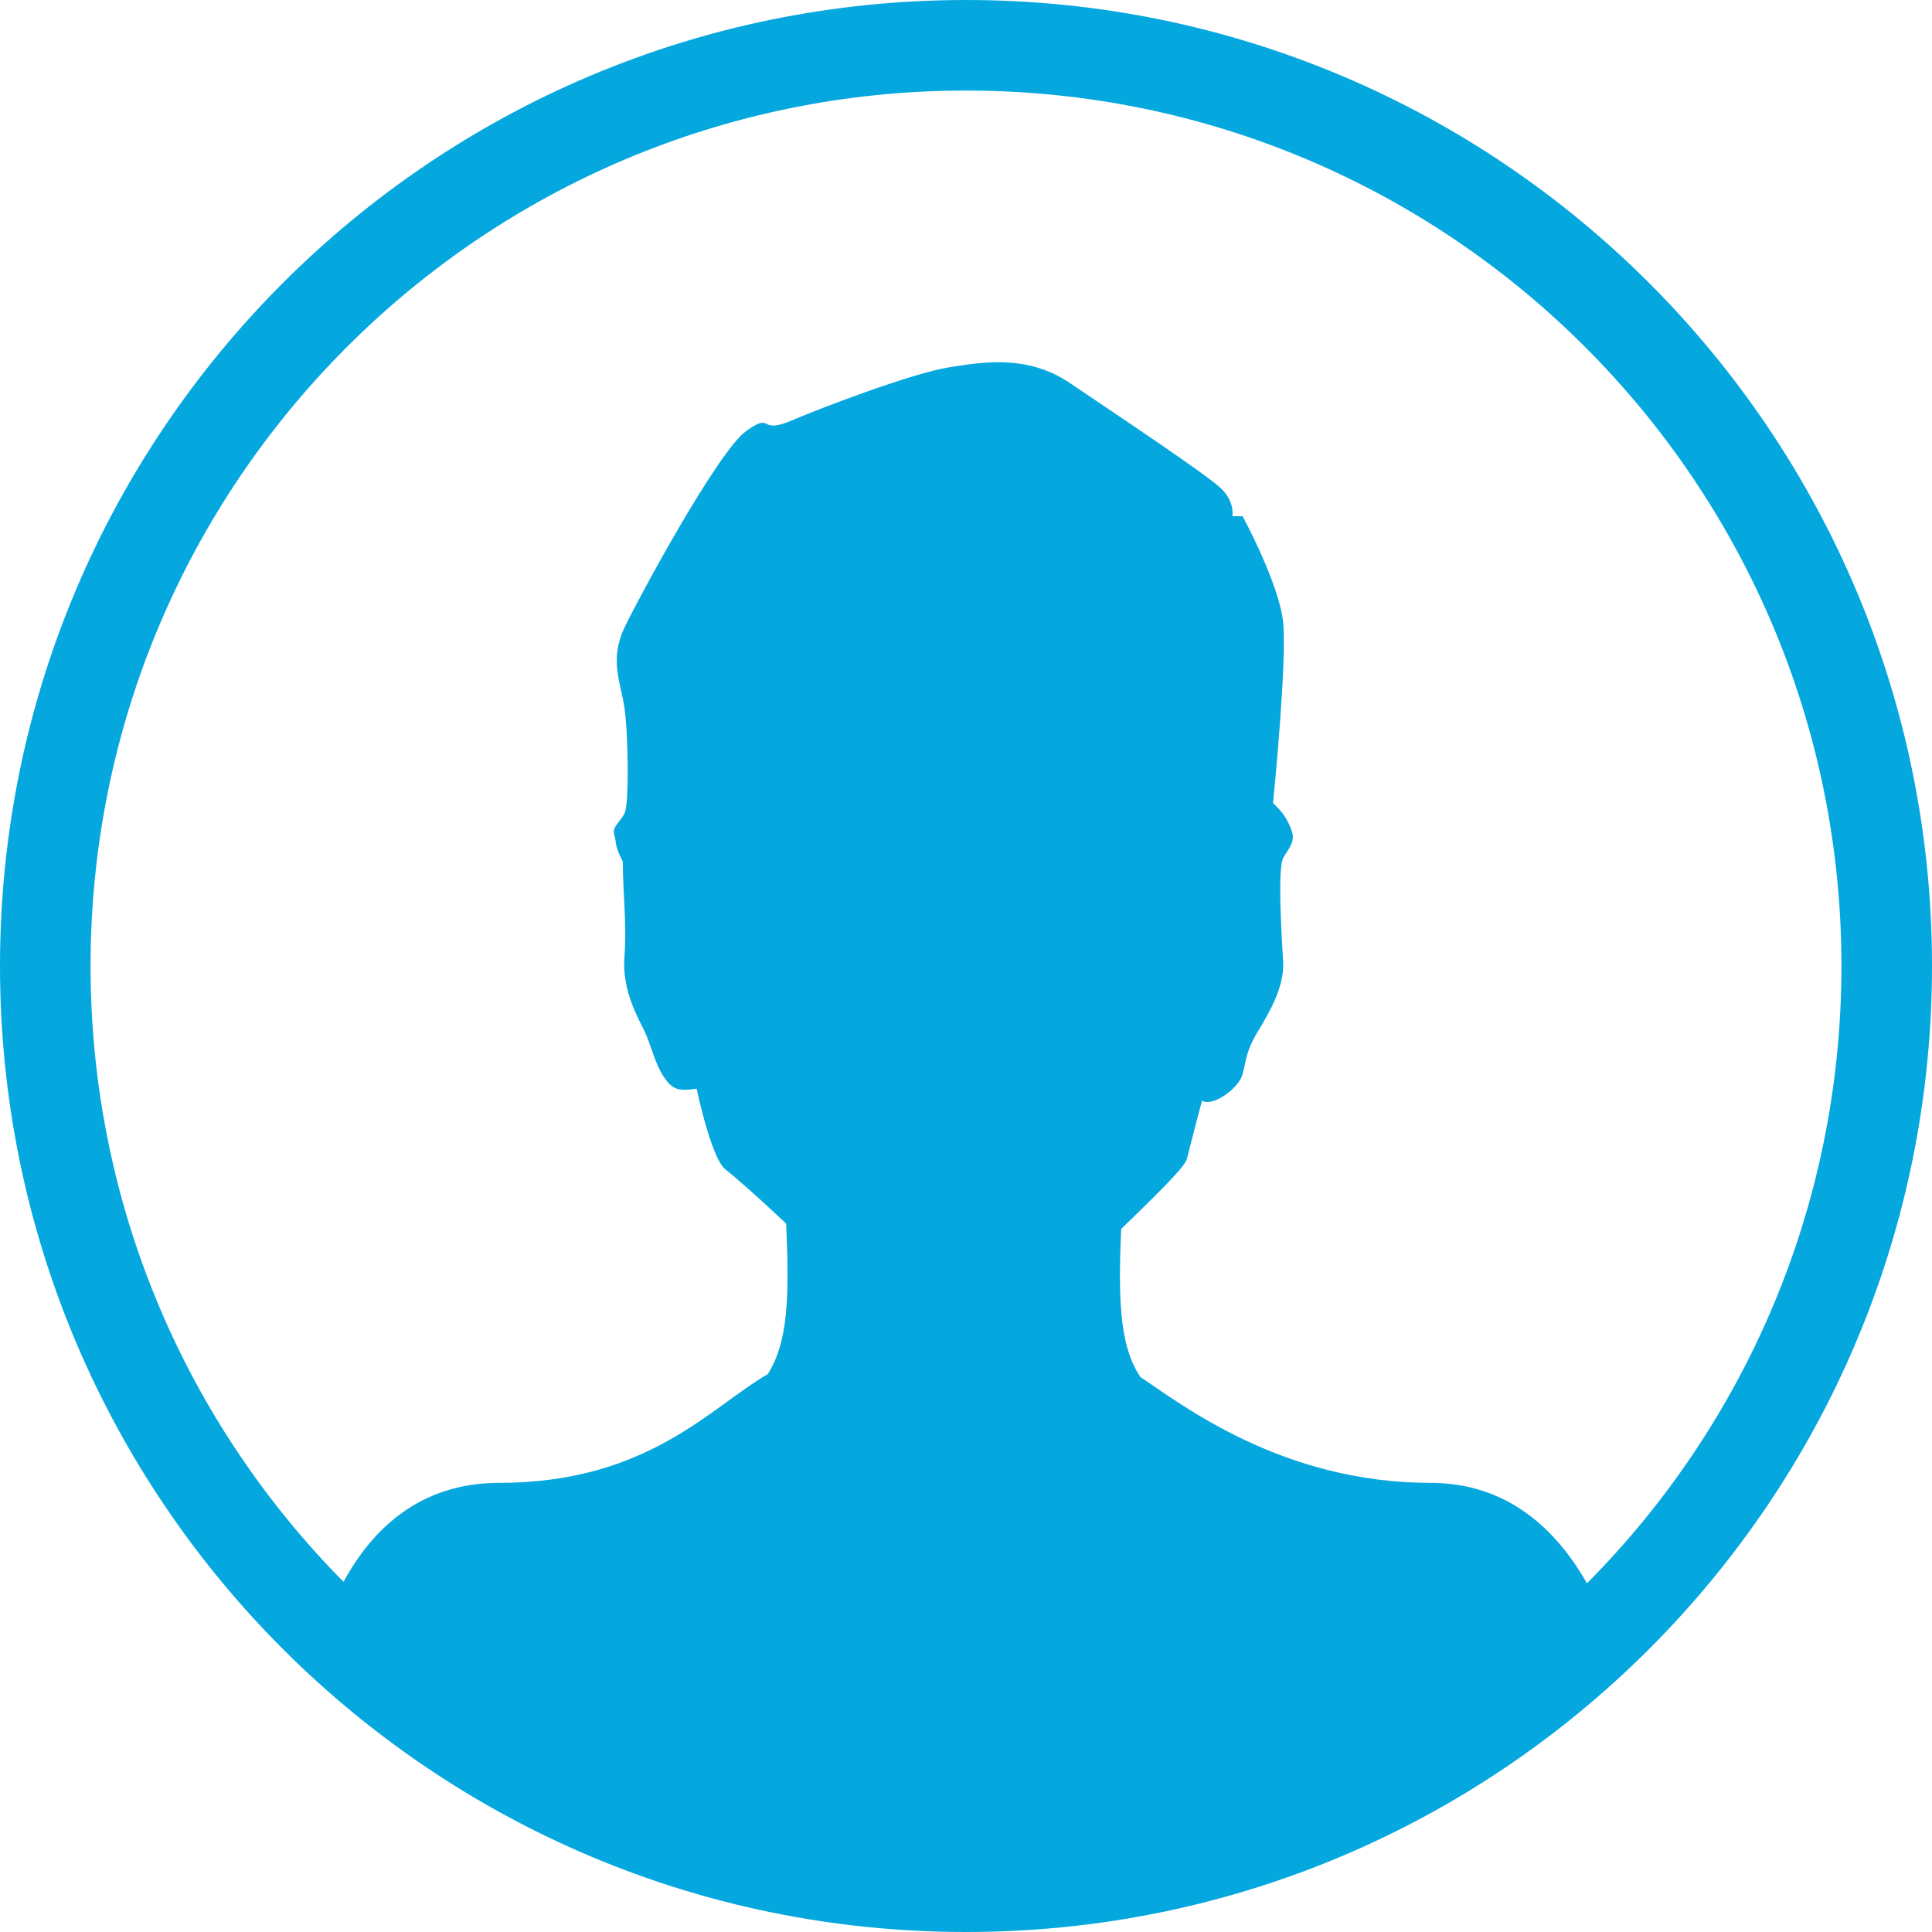 <?xml version="1.0" standalone="no"?>
<!-- Generator: Adobe Fireworks 10, Export SVG Extension by Aaron Beall (http://fireworks.abeall.com) . Version: 0.6.1  -->
<!DOCTYPE svg PUBLIC "-//W3C//DTD SVG 1.1//EN" "http://www.w3.org/Graphics/SVG/1.1/DTD/svg11.dtd">
<svg id="defaultAvatar_32-Page%201" viewBox="0 0 32 32" style="background-color:none" version="1.1"
	xmlns="http://www.w3.org/2000/svg" xmlns:xlink="http://www.w3.org/1999/xlink" xml:space="preserve"
	x="0px" y="0px" width="32px" height="32px"
>
	<g id="Layer%201">
		<path d="M 1.5 16 C 1.5 7.99 7.99 1.5 16 1.5 C 24.01 1.5 30.5 7.99 30.5 16 C 30.5 19.989 28.89 23.604 26.285 26.225 C 25.791 25.355 24.987 24.561 23.694 24.561 C 21.227 24.561 19.559 23.253 18.888 22.808 C 18.585 22.352 18.506 21.708 18.571 20.355 C 19.091 19.85 19.622 19.337 19.658 19.198 C 19.721 18.956 19.847 18.45 19.91 18.23 C 20.078 18.34 20.518 18.032 20.581 17.79 C 20.644 17.548 20.644 17.394 20.833 17.086 C 21.022 16.778 21.274 16.338 21.253 15.942 C 21.232 15.546 21.153 14.379 21.258 14.203 C 21.363 14.027 21.456 13.933 21.393 13.757 C 21.33 13.581 21.253 13.456 21.085 13.302 C 21.106 13.104 21.316 10.948 21.253 10.31 C 21.19 9.672 20.581 8.55 20.581 8.55 L 20.413 8.55 C 20.413 8.55 20.455 8.33 20.245 8.11 C 20.036 7.889 18.441 6.834 17.728 6.349 C 17.014 5.865 16.28 5.997 15.714 6.085 C 15.147 6.173 13.678 6.723 13.112 6.965 C 12.545 7.208 12.818 6.811 12.357 7.141 C 11.895 7.472 10.594 9.87 10.342 10.398 C 10.091 10.926 10.28 11.3 10.342 11.718 C 10.405 12.136 10.426 13.324 10.342 13.478 C 10.258 13.632 10.133 13.698 10.175 13.83 C 10.217 13.962 10.168 13.984 10.315 14.27 C 10.315 14.754 10.384 15.304 10.342 15.854 C 10.3 16.404 10.573 16.866 10.678 17.086 C 10.783 17.306 10.846 17.614 10.993 17.834 C 11.14 18.054 11.245 18.076 11.538 18.032 C 11.601 18.318 11.811 19.22 12.021 19.374 C 12.134 19.457 12.58 19.85 13.021 20.266 C 13.076 21.474 13.055 22.227 12.716 22.761 C 11.776 23.3 10.734 24.561 8.267 24.561 C 6.946 24.561 6.157 25.34 5.69 26.2 C 3.099 23.581 1.5 19.977 1.5 16 ZM 0 16 C 0 24.837 7.163 32 16 32 C 24.837 32 32 24.837 32 16 C 32 7.163 24.837 0 16 0 C 7.163 0 0 7.163 0 16 Z" fill="#05a7df"/>
	</g>
</svg>